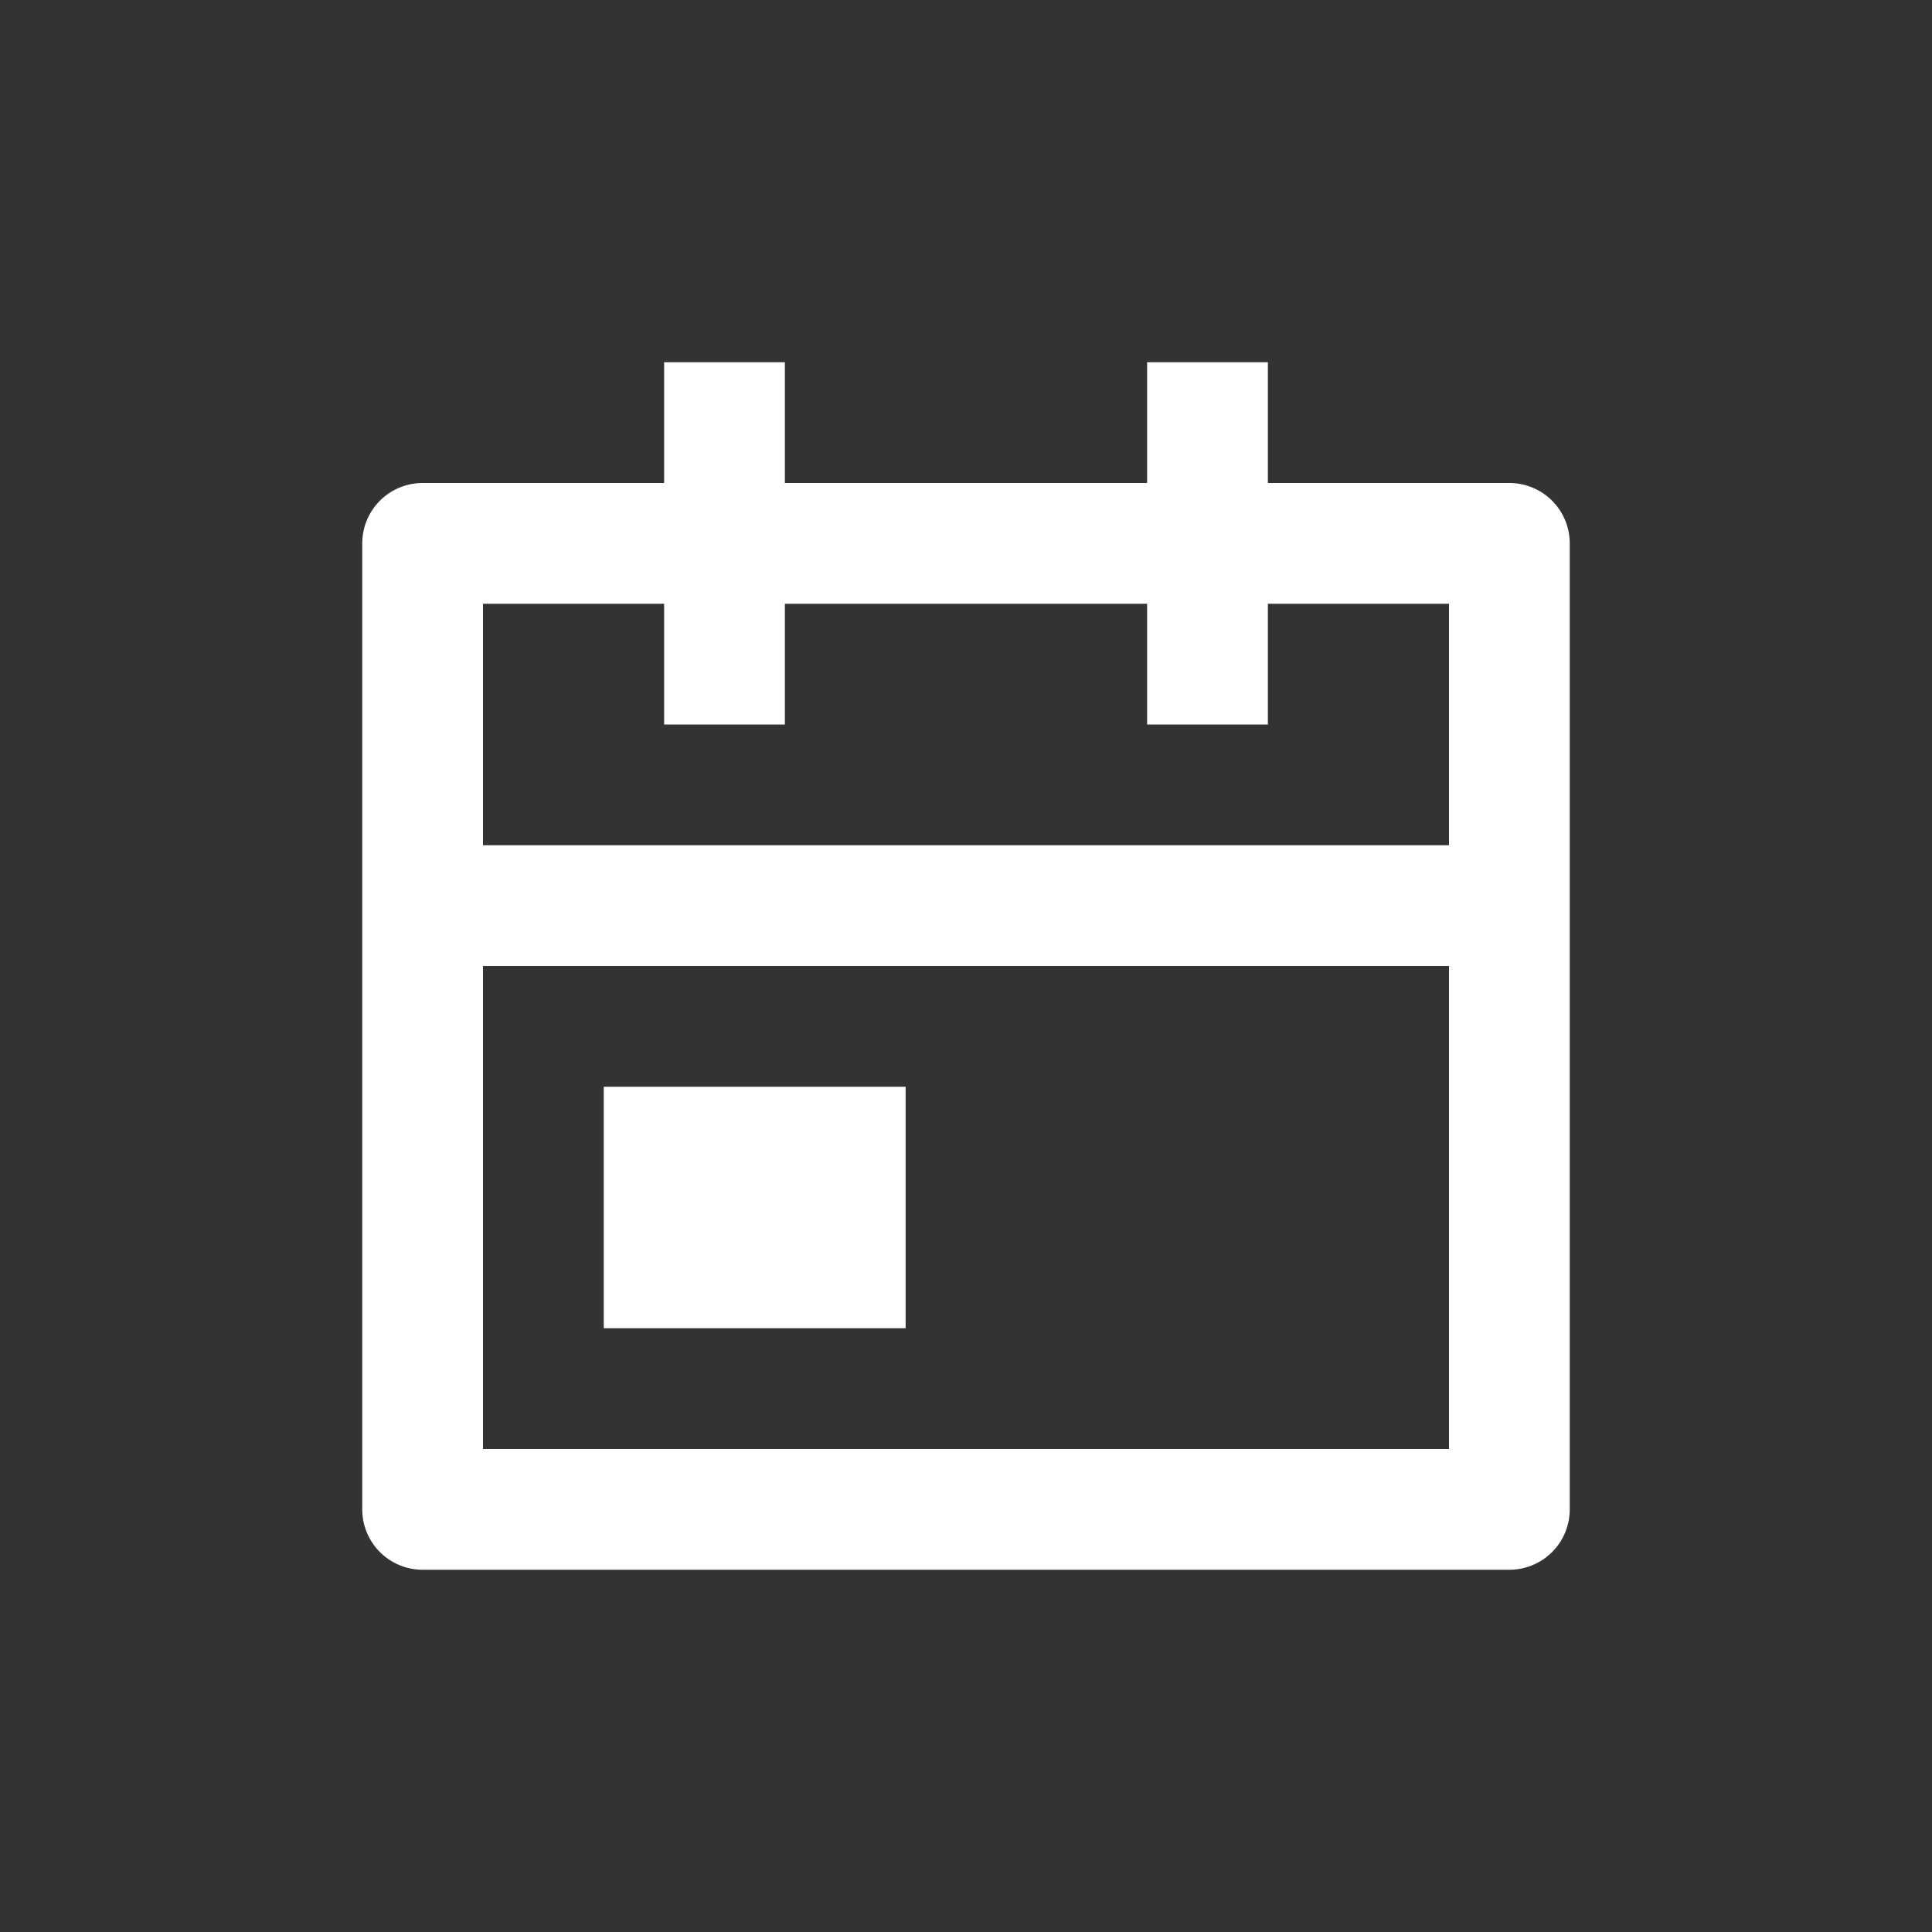 <svg id="Calendar" xmlns="http://www.w3.org/2000/svg" width="32" height="32" viewBox="0 0 32 32">
  <rect x="0" y="0" width="32" height="32" fill="#333333" stroke="none"/>
  <rect id="Rectangle_10743" data-name="Rectangle 10743" width="32" height="32" fill="none"/>
  <path id="Path_577" data-name="Path 577" d="M9,1V3h6V1h2V3h4a1,1,0,0,1,1,1V20a1,1,0,0,1-1,1H3a1,1,0,0,1-1-1V4A1,1,0,0,1,3,3H7V1ZM20,11H4v8H20Zm-9,2v4H6V13ZM7,5H4V9H20V5H17V7H15V5H9V7H7Z" transform="translate(4 5)" fill="#fff"/>
</svg>
